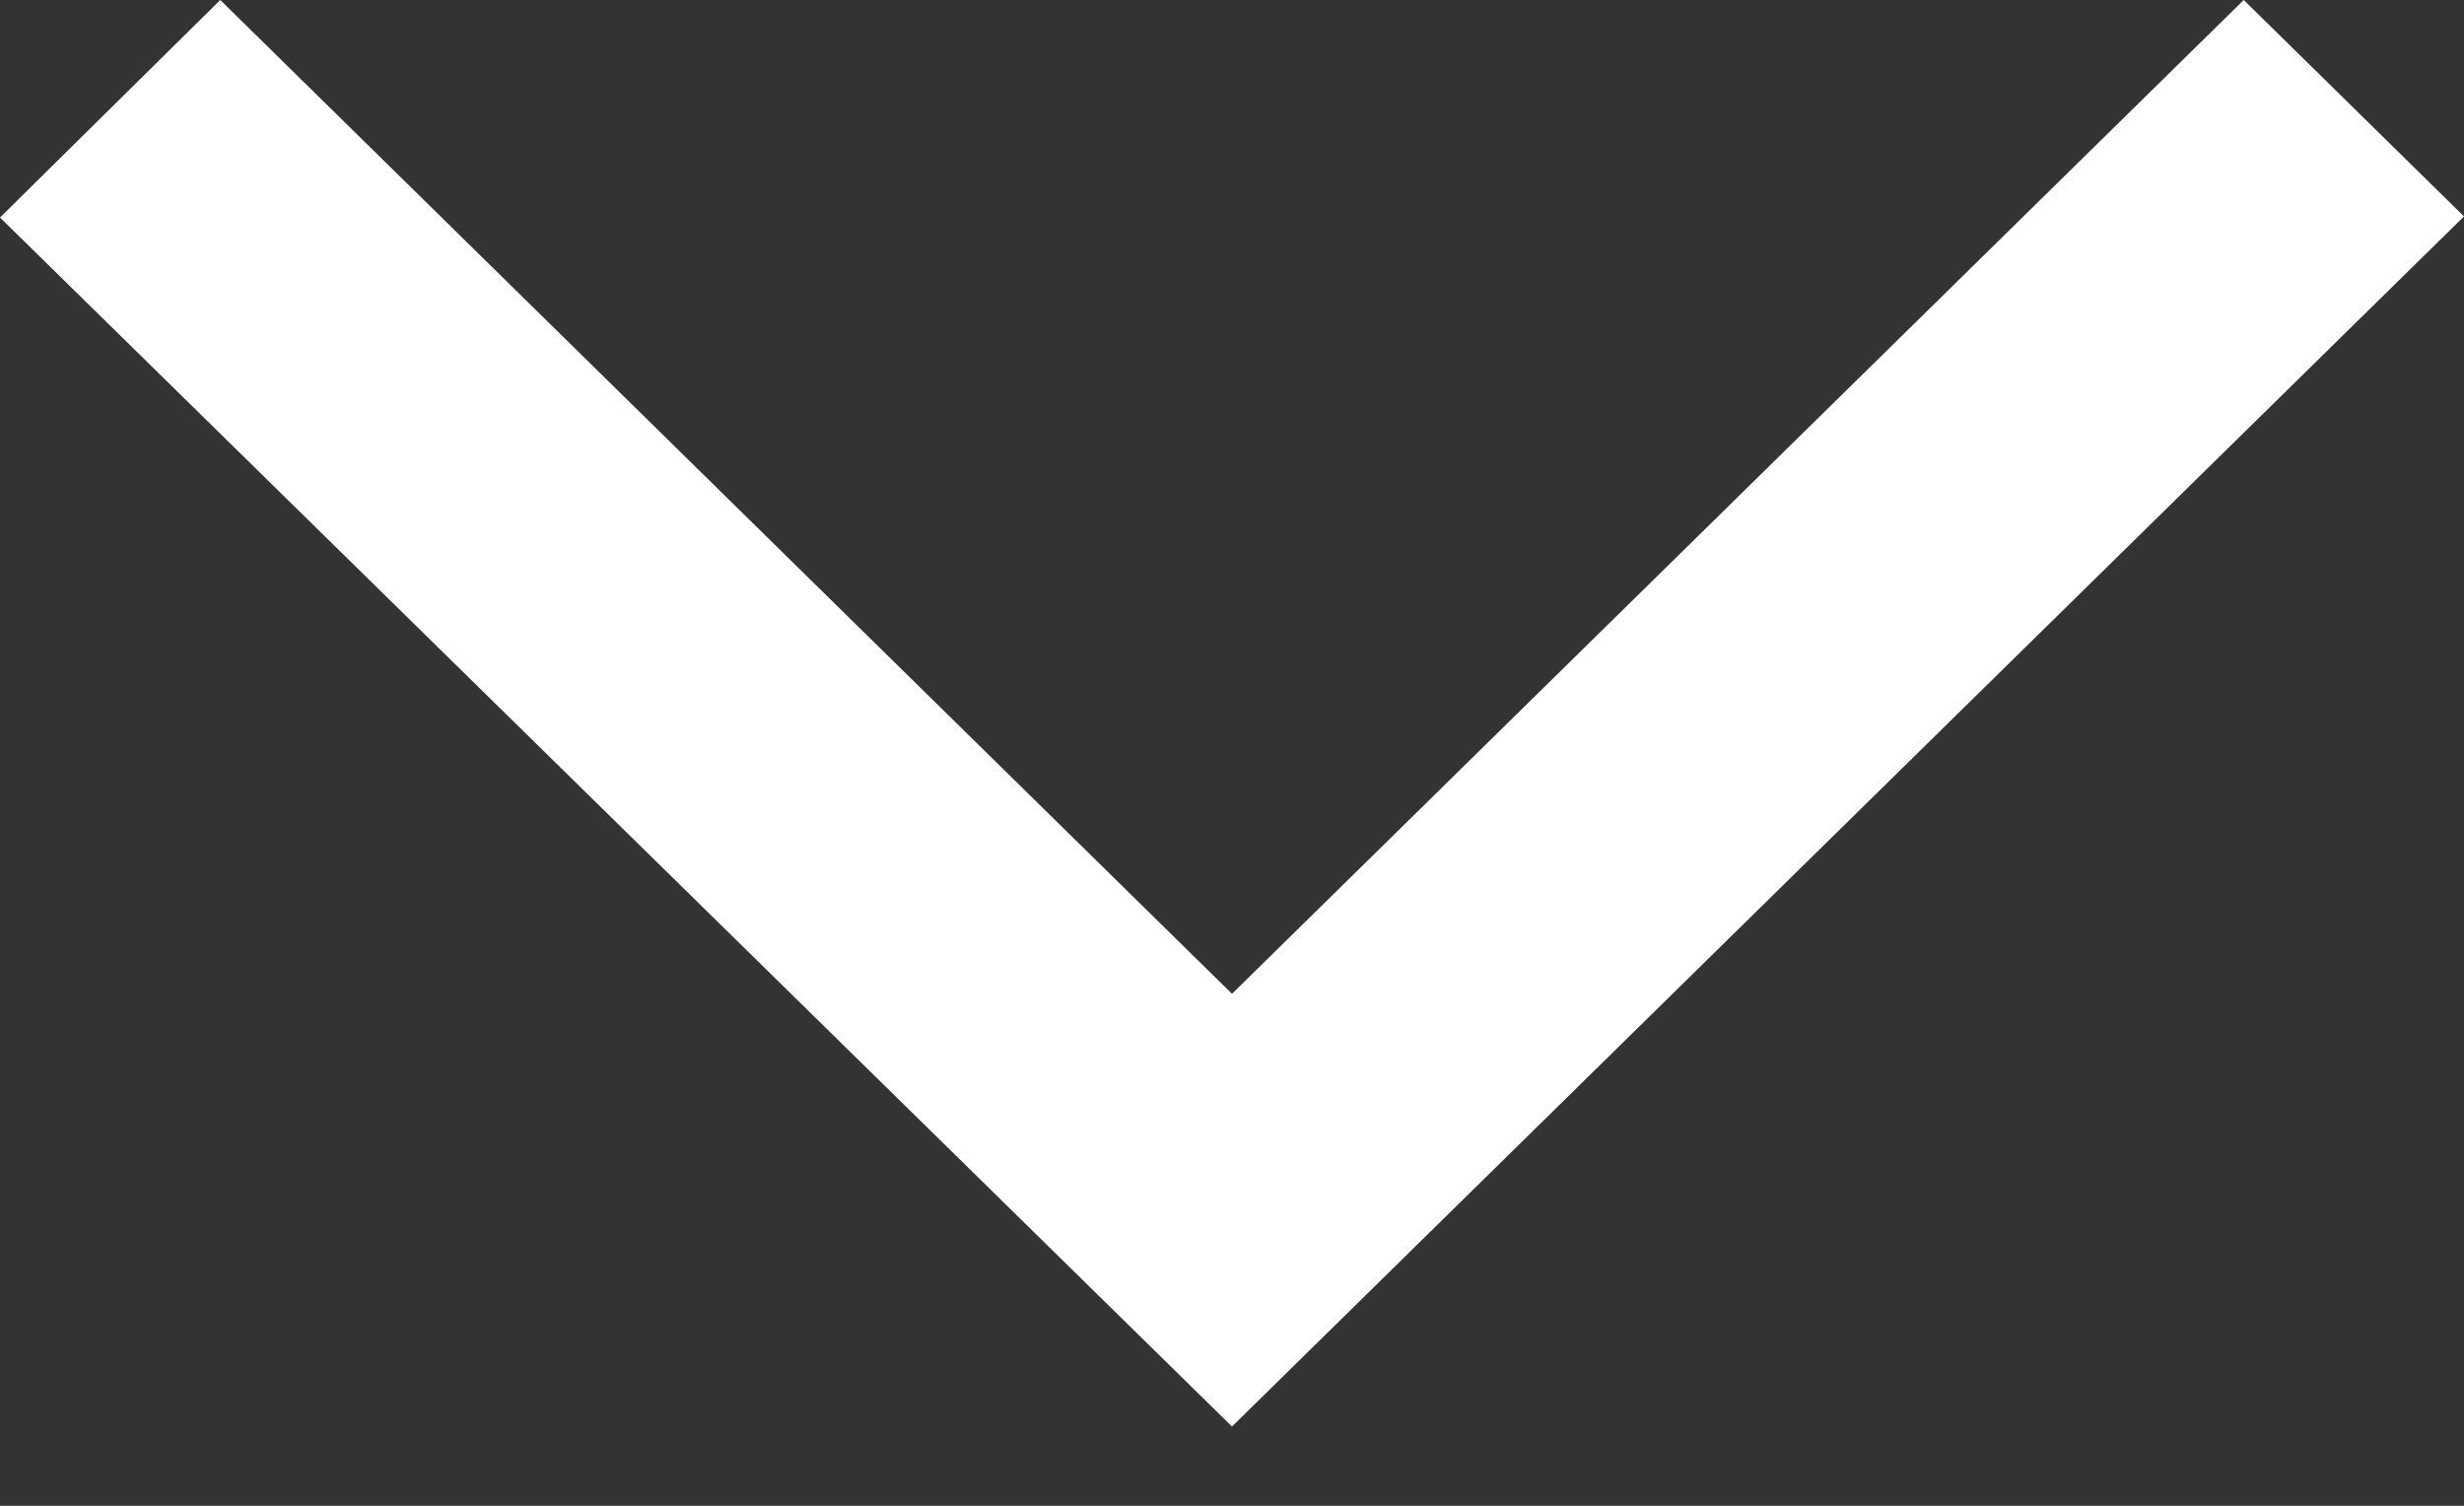 <svg width="18" height="11" viewBox="0 0 18 11" fill="none" xmlns="http://www.w3.org/2000/svg">
    <rect x="0" y="0" width="18" height="11" fill="#333333" stroke="none"/>
    <path
            d="M1.609 -1.90735e-06L0 1.589L9 10.421L18 1.581L16.391 -1.90735e-06L9 7.26L1.609 -1.90735e-06Z" fill="white"/>
</svg>
